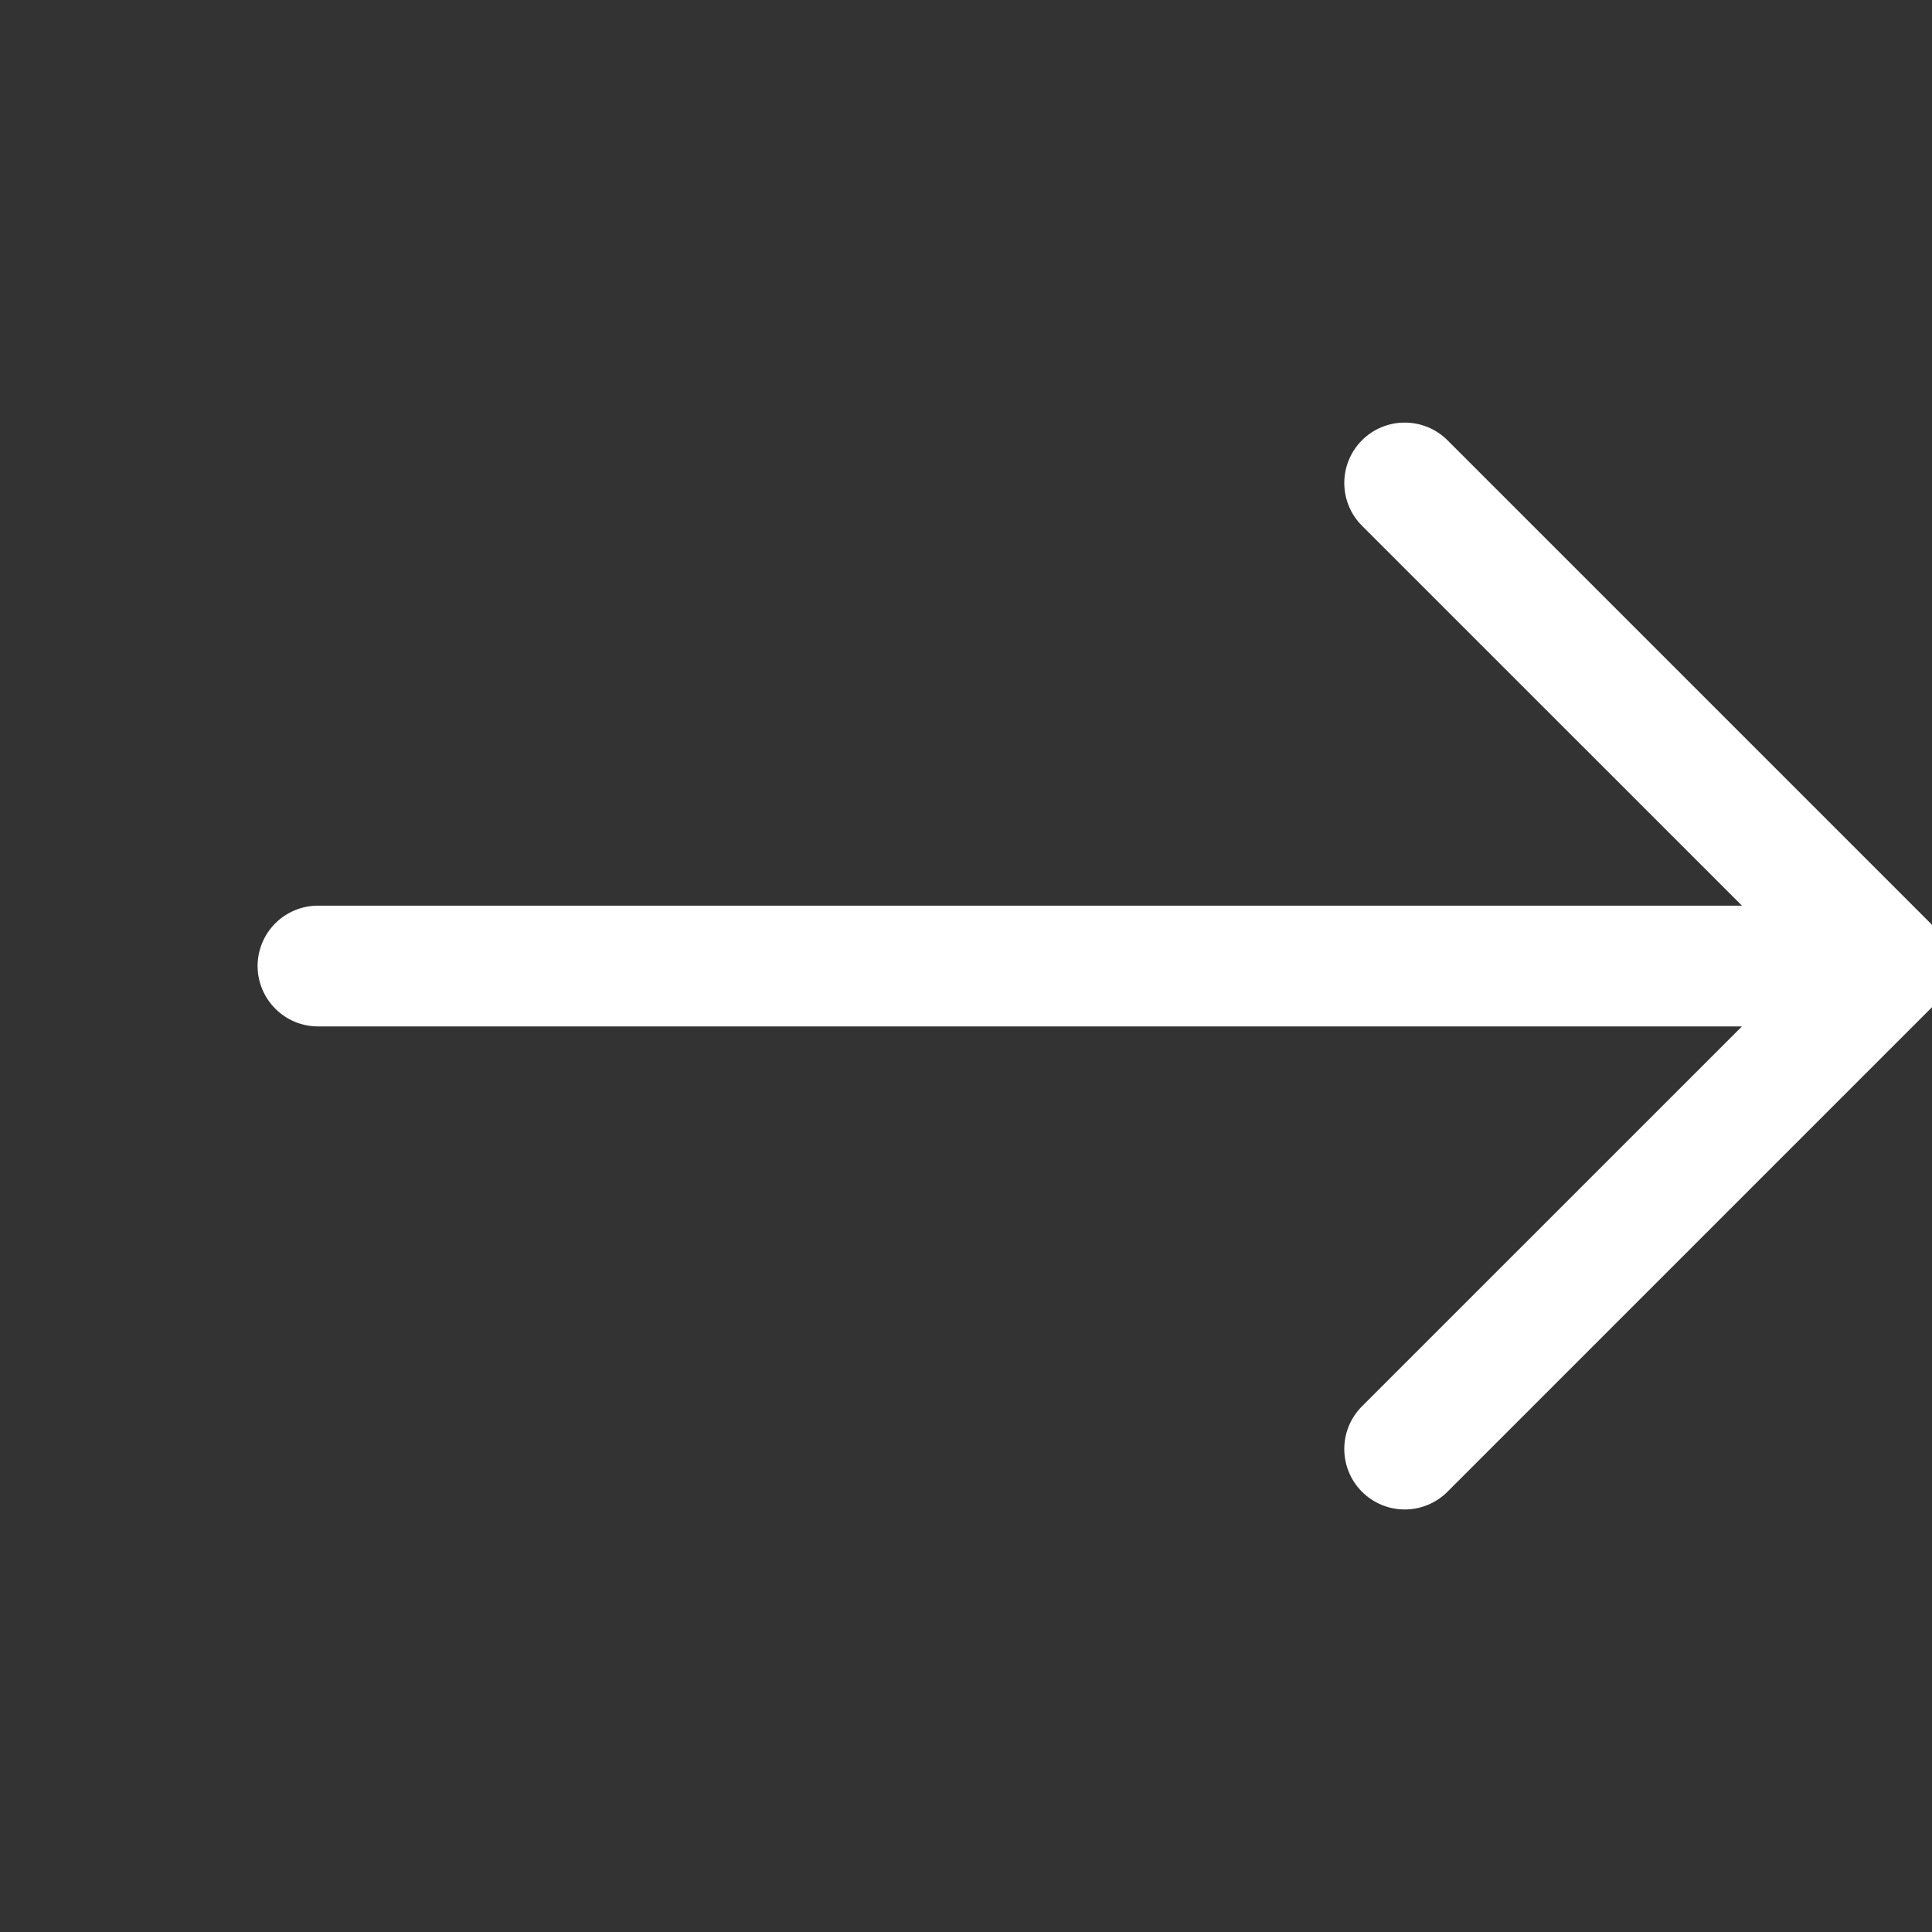 <svg width="30" height="30" viewBox="0 0 30 30" fill="none" xmlns="http://www.w3.org/2000/svg">
<rect x="0" y="0" width="30" height="30" fill="#333333" stroke="none"/>
<g clip-path="url(#clip0_521_1089)">
<path fill-rule="evenodd" clip-rule="evenodd" d="M4 15C4 14.752 4.099 14.513 4.275 14.337C4.45 14.162 4.689 14.063 4.938 14.063H27.049L21.149 8.164C20.973 7.988 20.874 7.749 20.874 7.5C20.874 7.251 20.973 7.012 21.149 6.836C21.325 6.66 21.564 6.562 21.812 6.562C22.061 6.562 22.3 6.66 22.476 6.836L29.976 14.336C30.064 14.424 30.133 14.527 30.18 14.641C30.227 14.755 30.252 14.877 30.252 15C30.252 15.123 30.227 15.246 30.18 15.36C30.133 15.473 30.064 15.577 29.976 15.664L22.476 23.164C22.3 23.34 22.061 23.439 21.812 23.439C21.564 23.439 21.325 23.34 21.149 23.164C20.973 22.988 20.874 22.749 20.874 22.5C20.874 22.251 20.973 22.012 21.149 21.837L27.049 15.938H4.938C4.689 15.938 4.45 15.839 4.275 15.663C4.099 15.487 4 15.249 4 15Z" fill="white"/>
</g>
<defs>
<clipPath id="clip0_521_1089">
<rect width="30" height="30" fill="white"/>
</clipPath>
</defs>
</svg>
